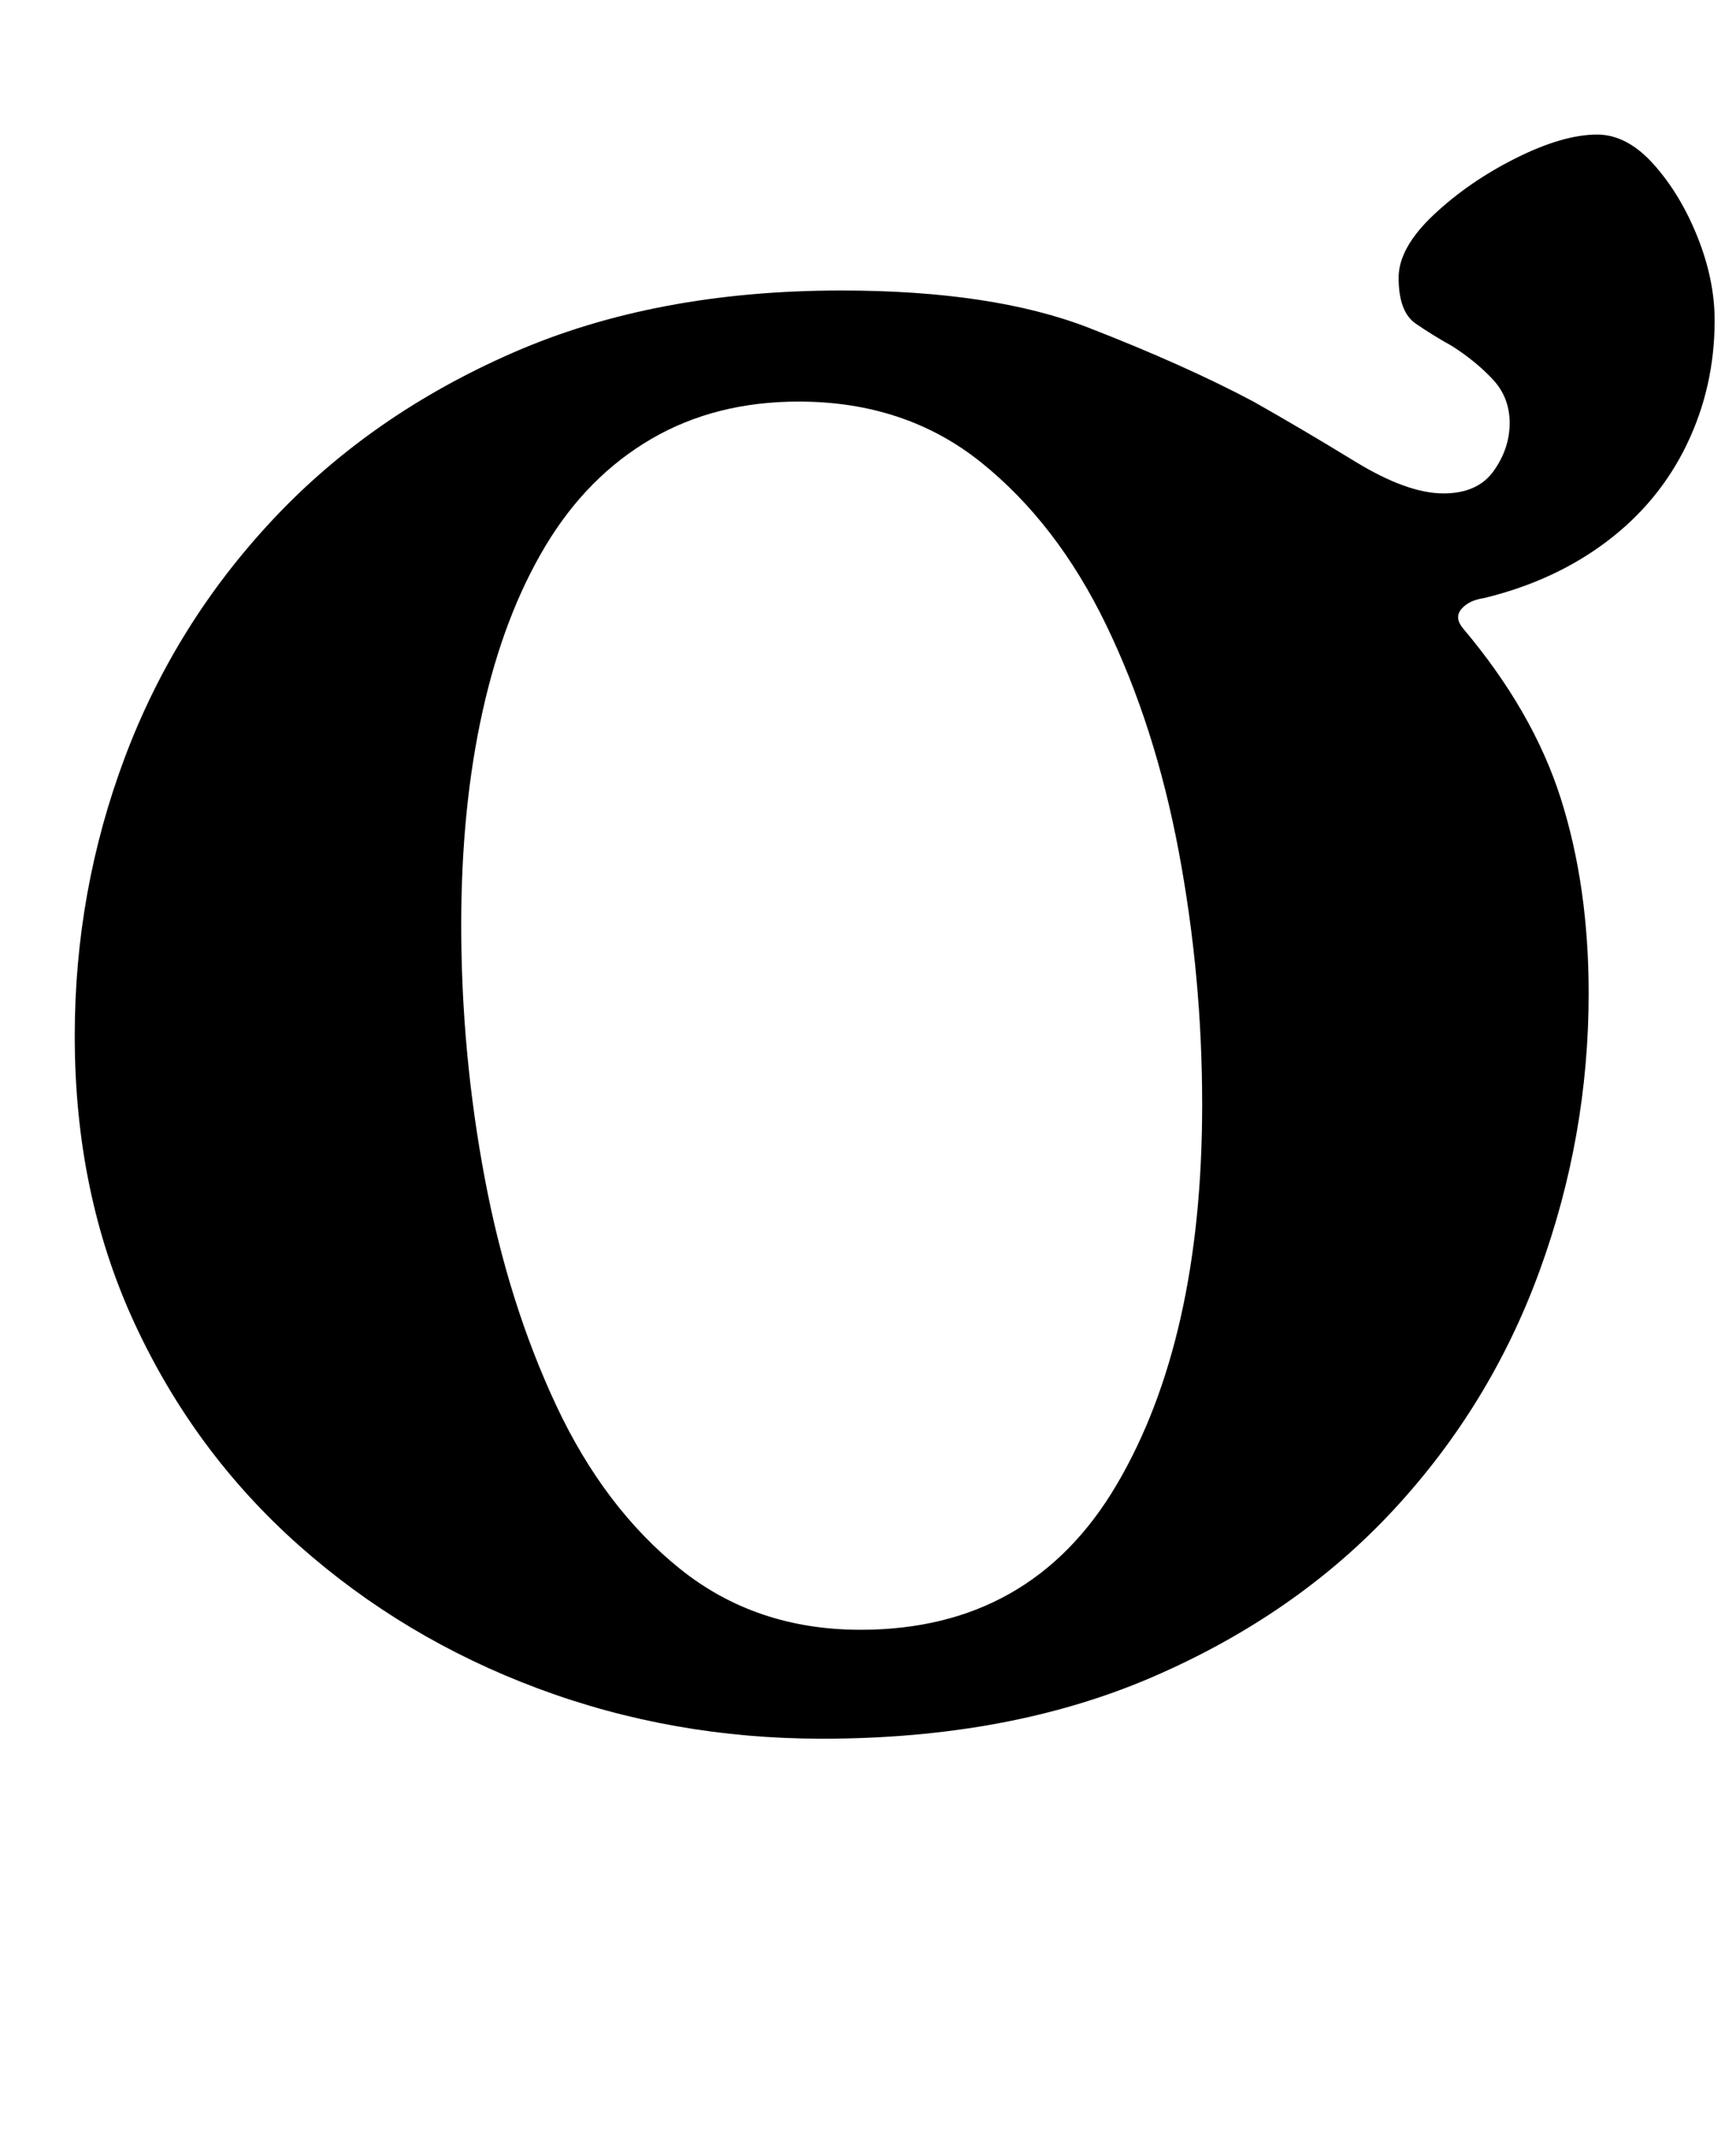 <?xml version="1.0" standalone="no"?>
<!DOCTYPE svg PUBLIC "-//W3C//DTD SVG 1.1//EN" "http://www.w3.org/Graphics/SVG/1.1/DTD/svg11.dtd" >
<svg xmlns="http://www.w3.org/2000/svg" xmlns:xlink="http://www.w3.org/1999/xlink" version="1.1" viewBox="-10 0 813 1000">
  <g transform="matrix(1 0 0 -1 0 800)">
   <path fill="currentColor"
d="M375 -14q-70 0 -133 23.5t-112 67t-77 104t-28 134.5q0 68 23.5 130.5t69.5 111.5t112.5 78t153.5 29q71 0 116 -17.5t77 -34.5q23 -13 47.5 -28t41.5 -15q16 0 23.5 10.5t7.5 22.5t-8 20.5t-19 15.5q-9 5 -17 10.5t-8 21.5q0 14 16.5 29.5t38.5 26.5t38 11
q14 0 26.5 -14t20.5 -34t8 -39q0 -31 -13 -58t-37.5 -45.5t-57.5 -26.5q-7 -1 -10.5 -5t0.5 -9q33 -39 46 -80t13 -91q0 -67 -23 -130t-68.5 -112t-112.5 -78t-155 -29zM393 37q80 0 120 68t40 178q0 60 -11 118.5t-34 106t-58.5 76t-85.5 28.5q-39 0 -69 -17.5t-49.5 -50
t-29.5 -77.5t-10 -100q0 -60 11 -118.5t33.5 -106.5t58 -76.5t84.5 -28.5z" />
  </g>

</svg>

